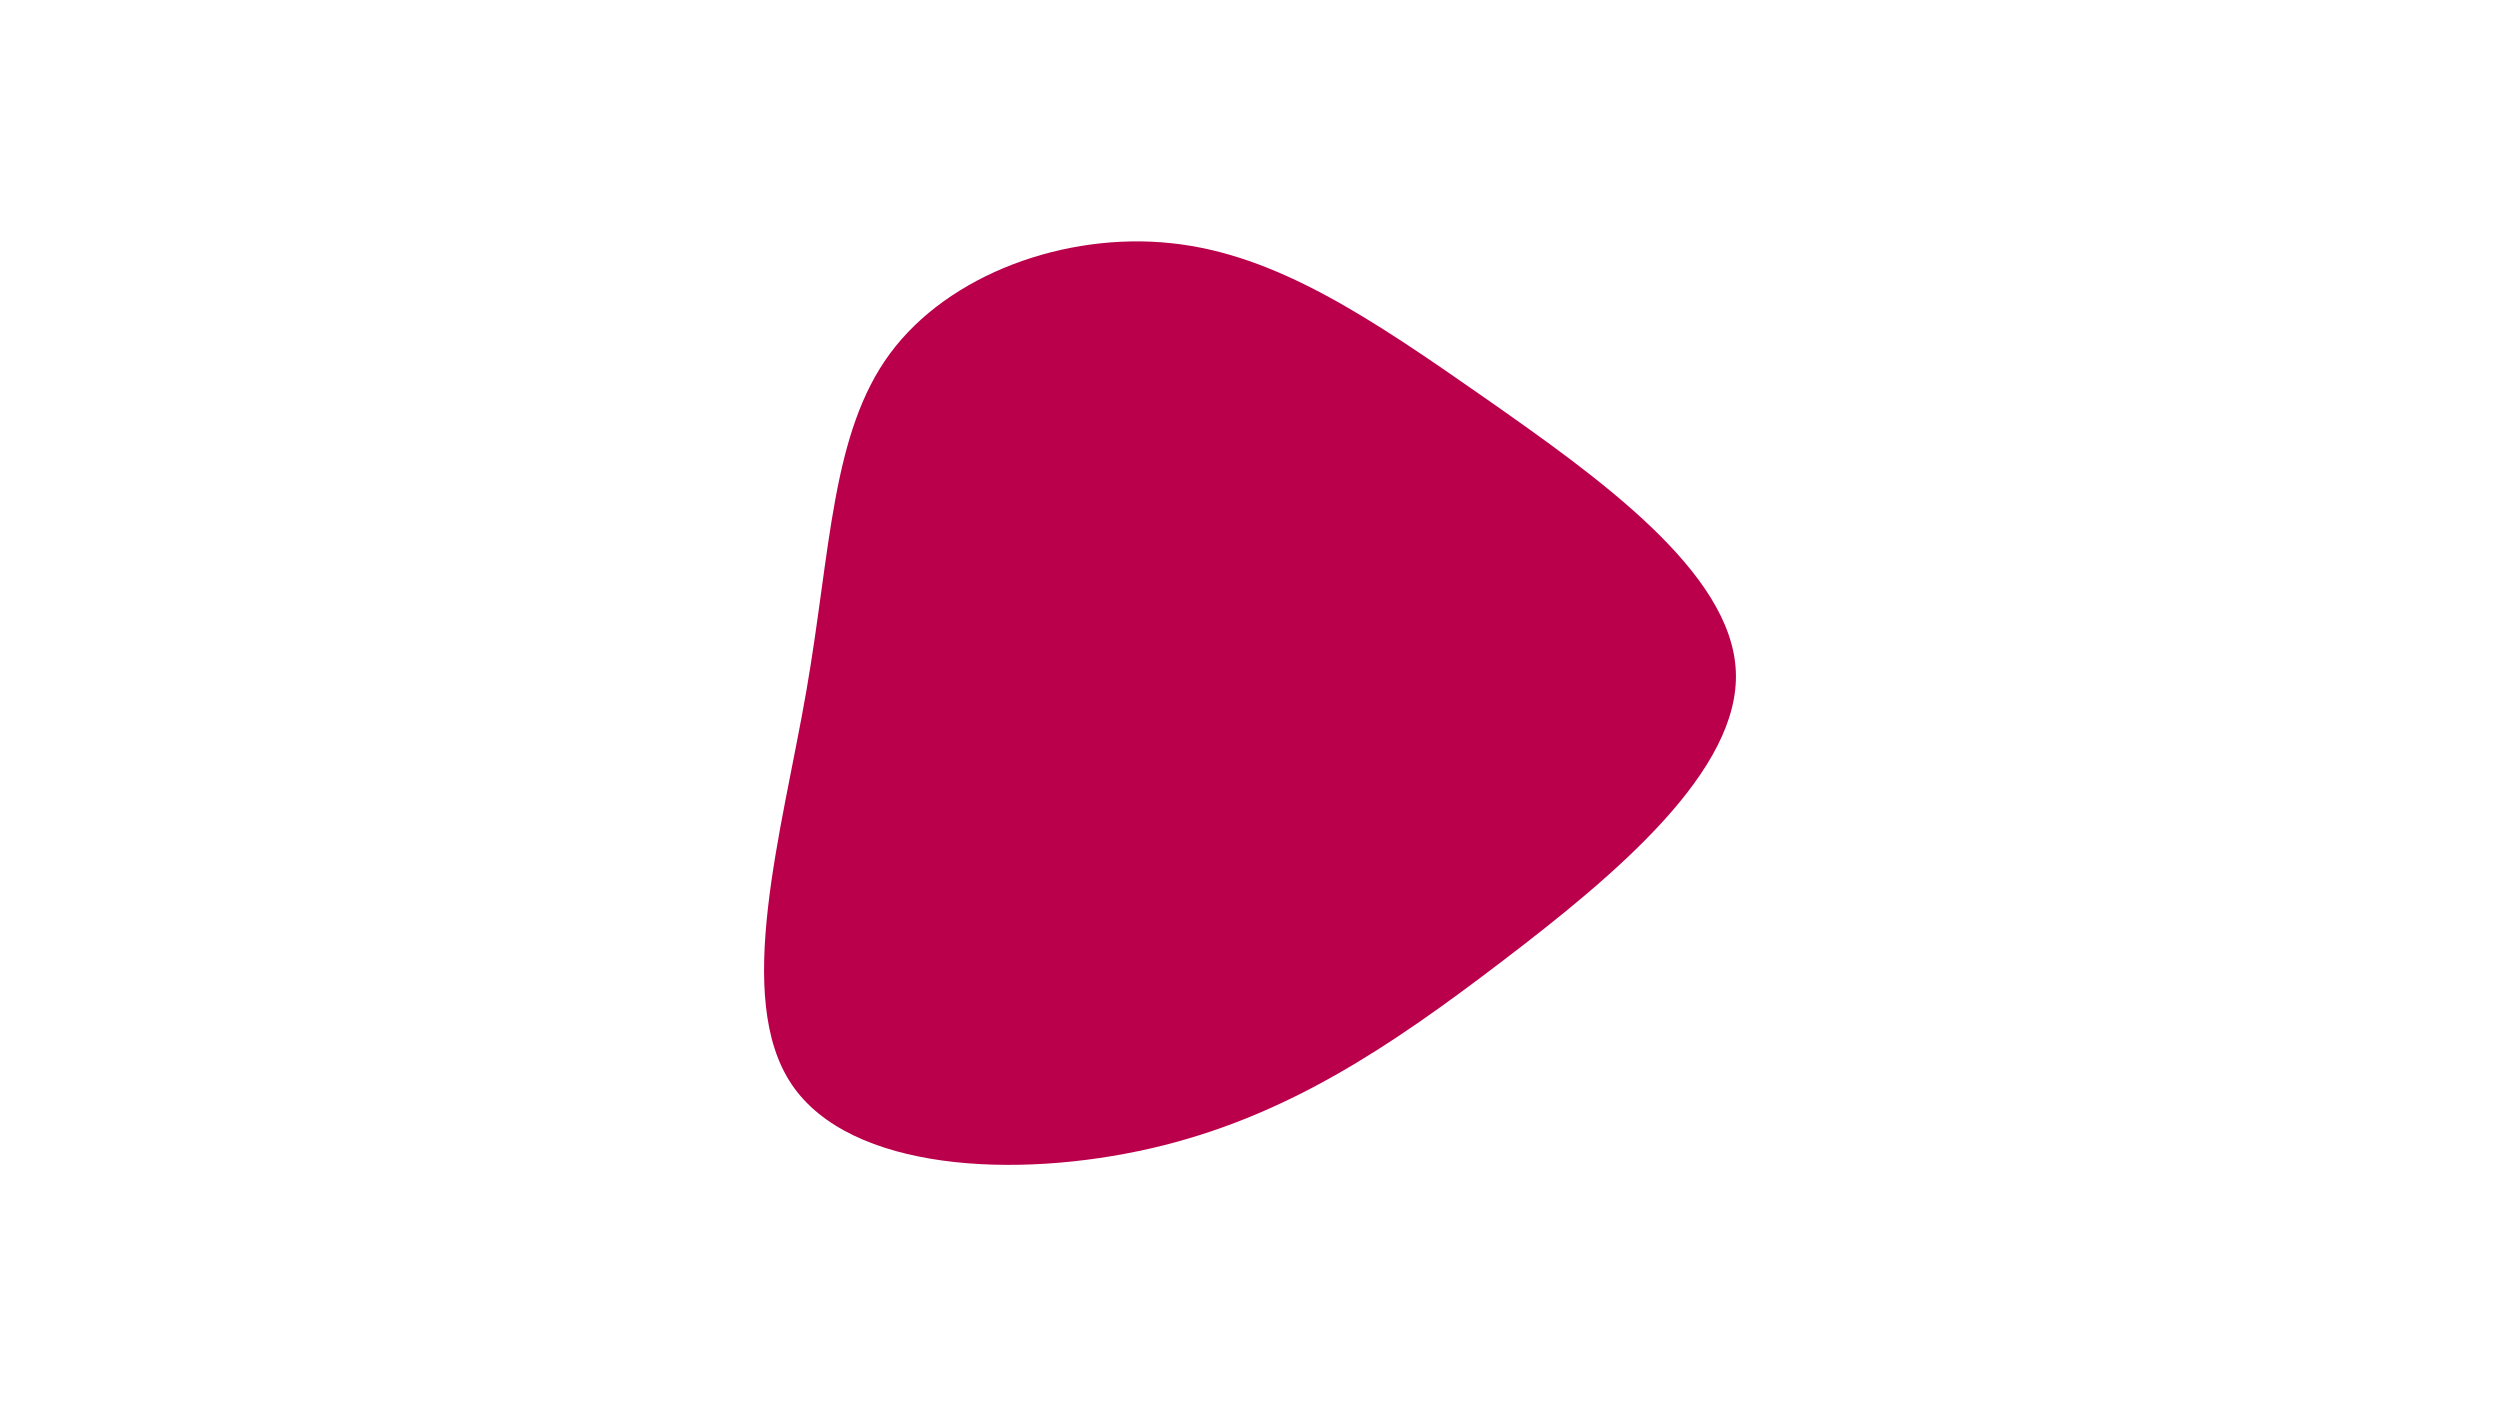 <svg id="visual" viewBox="0 0 960 540" width="960" height="540" xmlns="http://www.w3.org/2000/svg" xmlns:xlink="http://www.w3.org/1999/xlink" version="1.1"><g transform="translate(453.85 255.873)"><path d="M116.3 -103.1C159.9 -72.6 211 -36.3 212.7 1.8C214.5 39.8 167 79.7 123.3 113C79.7 146.3 39.8 173.2 -11.9 185.1C-63.6 197 -127.3 193.9 -149.8 160.6C-172.3 127.3 -153.6 63.6 -144.2 9.4C-134.8 -44.8 -134.6 -89.6 -112.1 -120.1C-89.6 -150.6 -44.8 -166.8 -4.2 -162.5C36.3 -158.3 72.6 -133.6 116.3 -103.1" fill="#BB004B"></path></g></svg>